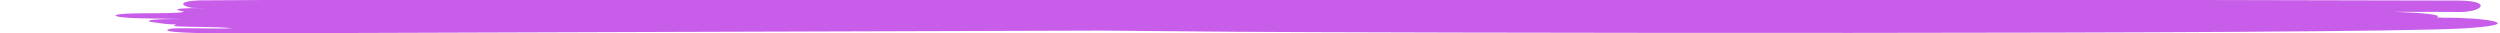 <?xml version="1.0" encoding="UTF-8" standalone="no"?>
<svg
   xmlns:dc="http://purl.org/dc/elements/1.1/"
   xmlns:cc="http://creativecommons.org/ns#"
   xmlns:rdf="http://www.w3.org/1999/02/22-rdf-syntax-ns#"
   xmlns:svg="http://www.w3.org/2000/svg"
   xmlns="http://www.w3.org/2000/svg"
   xmlns:sodipodi="http://sodipodi.sourceforge.net/DTD/sodipodi-0.dtd"
   xmlns:inkscape="http://www.inkscape.org/namespaces/inkscape"
   width="299.62"
   height="4"
   viewBox="0 0 299.62 4"
   version="1.1"
   id="svg4"
   sodipodi:docname="line-shape2.svg"
   inkscape:version="0.92.4 (5da689c313, 2019-01-14)"
   style="fill:none">
  <defs
     id="defs8" />
  <sodipodi:namedview
     pagecolor="#ffffff"
     bordercolor="#666666"
     borderopacity="1"
     objecttolerance="10"
     gridtolerance="10"
     guidetolerance="10"
     inkscape:pageopacity="0"
     inkscape:pageshadow="2"
     inkscape:window-width="1920"
     inkscape:window-height="1001"
     id="namedview6"
     showgrid="false"
     inkscape:zoom="9.2984292"
     inkscape:cx="32.020123"
     inkscape:cy="6.112585"
     inkscape:window-x="-9"
     inkscape:window-y="-9"
     inkscape:window-maximized="1"
     inkscape:current-layer="svg4"
     fit-margin-top="0"
     fit-margin-left="0"
     fit-margin-right="0"
     fit-margin-bottom="0" />
  <path
     d="m 131.968,3.667 c 5.163,0.04 10.327,0.098 15.646,0.137 13.925,0.118 134.716,0.391 147.86,-0.41 7.721,-0.51 2.321,-1.301 -2.661,-1.273 l -0.769,-0.038 c 0.783,-0.352 -1.89,-0.549 -5.02,-0.666 2.504,0 5.163,0 7.666,0.02 2.763,0.05 4.162,-1.331 0,-1.37 -61.178,-0.157 -208.297,-0.443 -269.318,-0.032 -4.325,-0.071 -3.838,0.653 -2.363,0.906 5.374,0.124 -3.437,-0.165 -1.478,0.336 0.337,0.086 0.873,0.151 0.055,0.22 -2.245,0.191 -7.141,-0.05 -7.747,0.338 0.163,0.453 5.068,0.344 8.086,0.449 0.367,0.016 -3.44,-0.06 -3.977,0.163 -0.37,0.154 0.213,0.186 0.712,0.257 0.866,0.124 1.254,0.207 2.35,0.218 0.277,0.003 -0.379,0.186 -0.094,0.218 2.292,0.14 4.629,0.031 6.877,0.235 -1.745,0.139 -6.685,-0.114 -7.443,0.086 -1.571,0.415 3.183,0.553 7.722,0.539 34.579,-0.118 69.314,-0.235 103.893,-0.333 z"
     id="path2"
     style="fill:#c85de9;fill-opacity:1;stroke-width:1.252"
     inkscape:connector-curvature="0"
     sodipodi:nodetypes="ccccccccccssccsssccscc" />
</svg>
